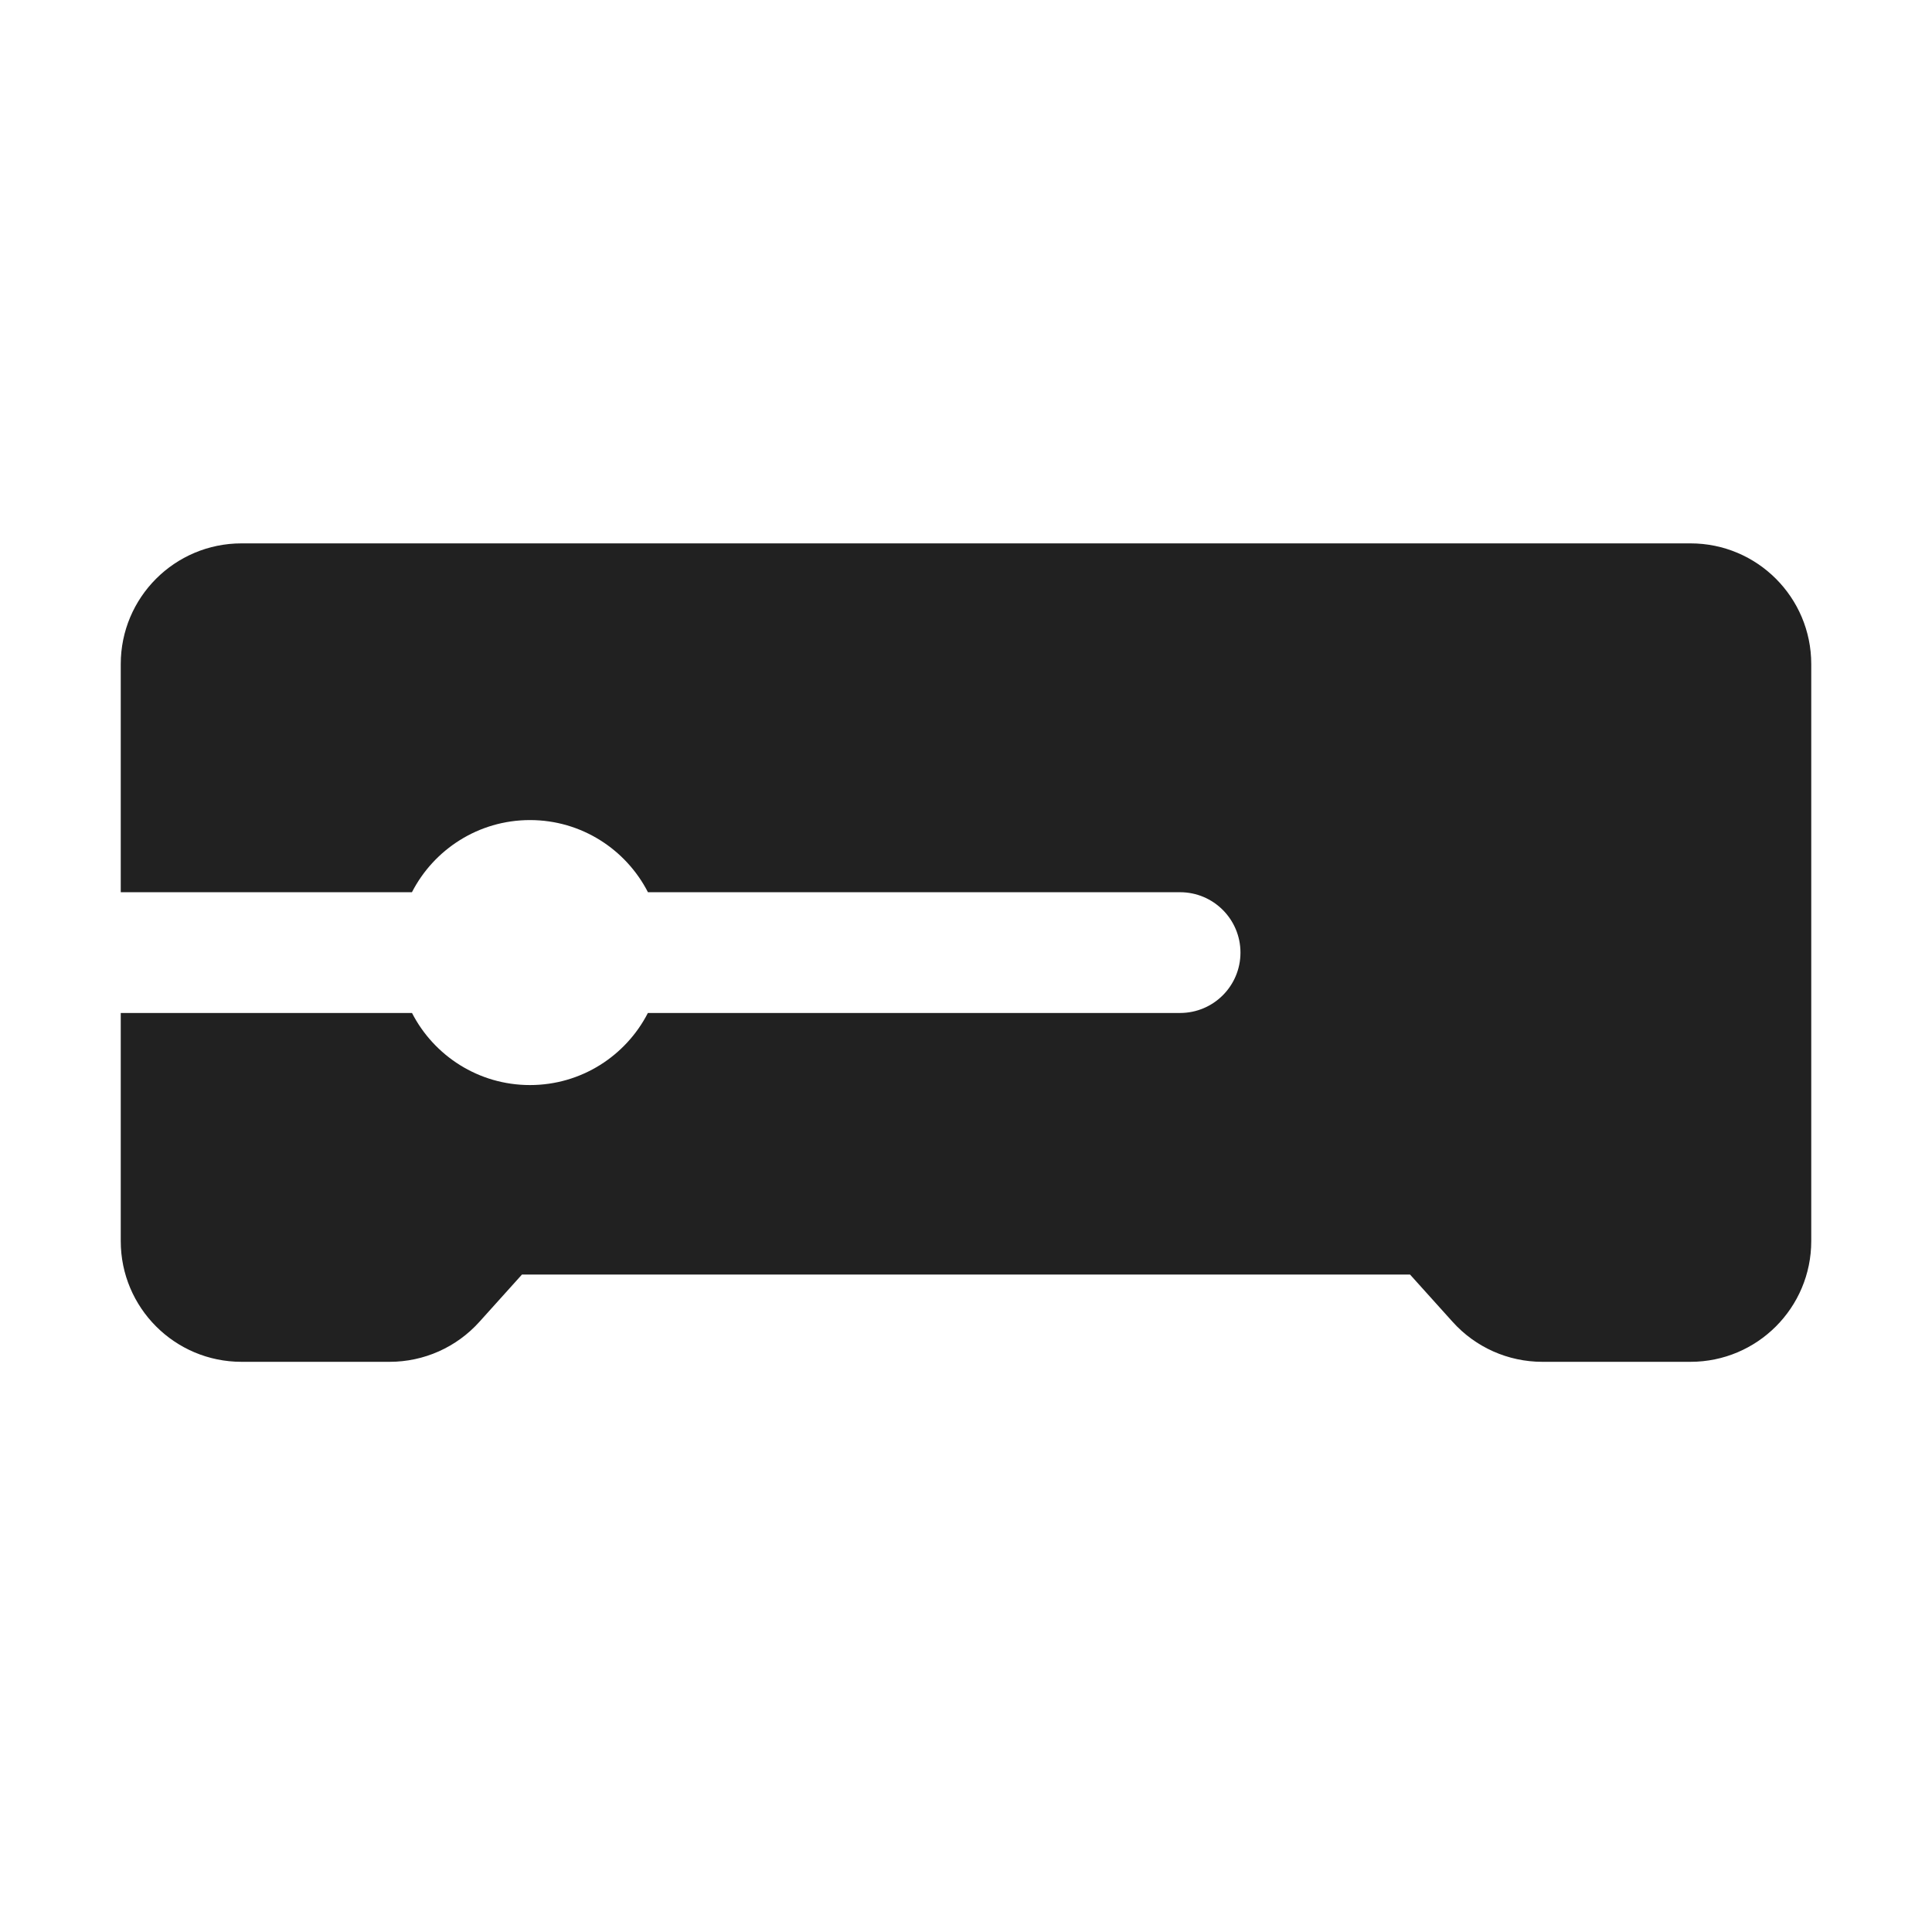 <svg width="32" height="32" viewBox="0 0 32 32" fill="none" xmlns="http://www.w3.org/2000/svg">
<path d="M2 11C2 9.895 2.895 9 4 9H28C29.105 9 30 9.895 30 11V20.556C30 21.66 29.105 22.556 28 22.556H25.545C24.978 22.556 24.438 22.315 24.059 21.893L23.355 21.111H8.645L7.941 21.893C7.562 22.315 7.022 22.556 6.455 22.556H4C2.895 22.556 2 21.66 2 20.556V16.778H6.824C7.188 17.487 7.926 17.972 8.778 17.972C9.629 17.972 10.367 17.487 10.731 16.778H19.546C20.098 16.778 20.546 16.331 20.546 15.778C20.546 15.226 20.098 14.778 19.546 14.778H10.732C10.368 14.069 9.63 13.583 8.778 13.583C7.926 13.583 7.187 14.069 6.823 14.778H2V11Z" fill="#212121"/>
</svg>
